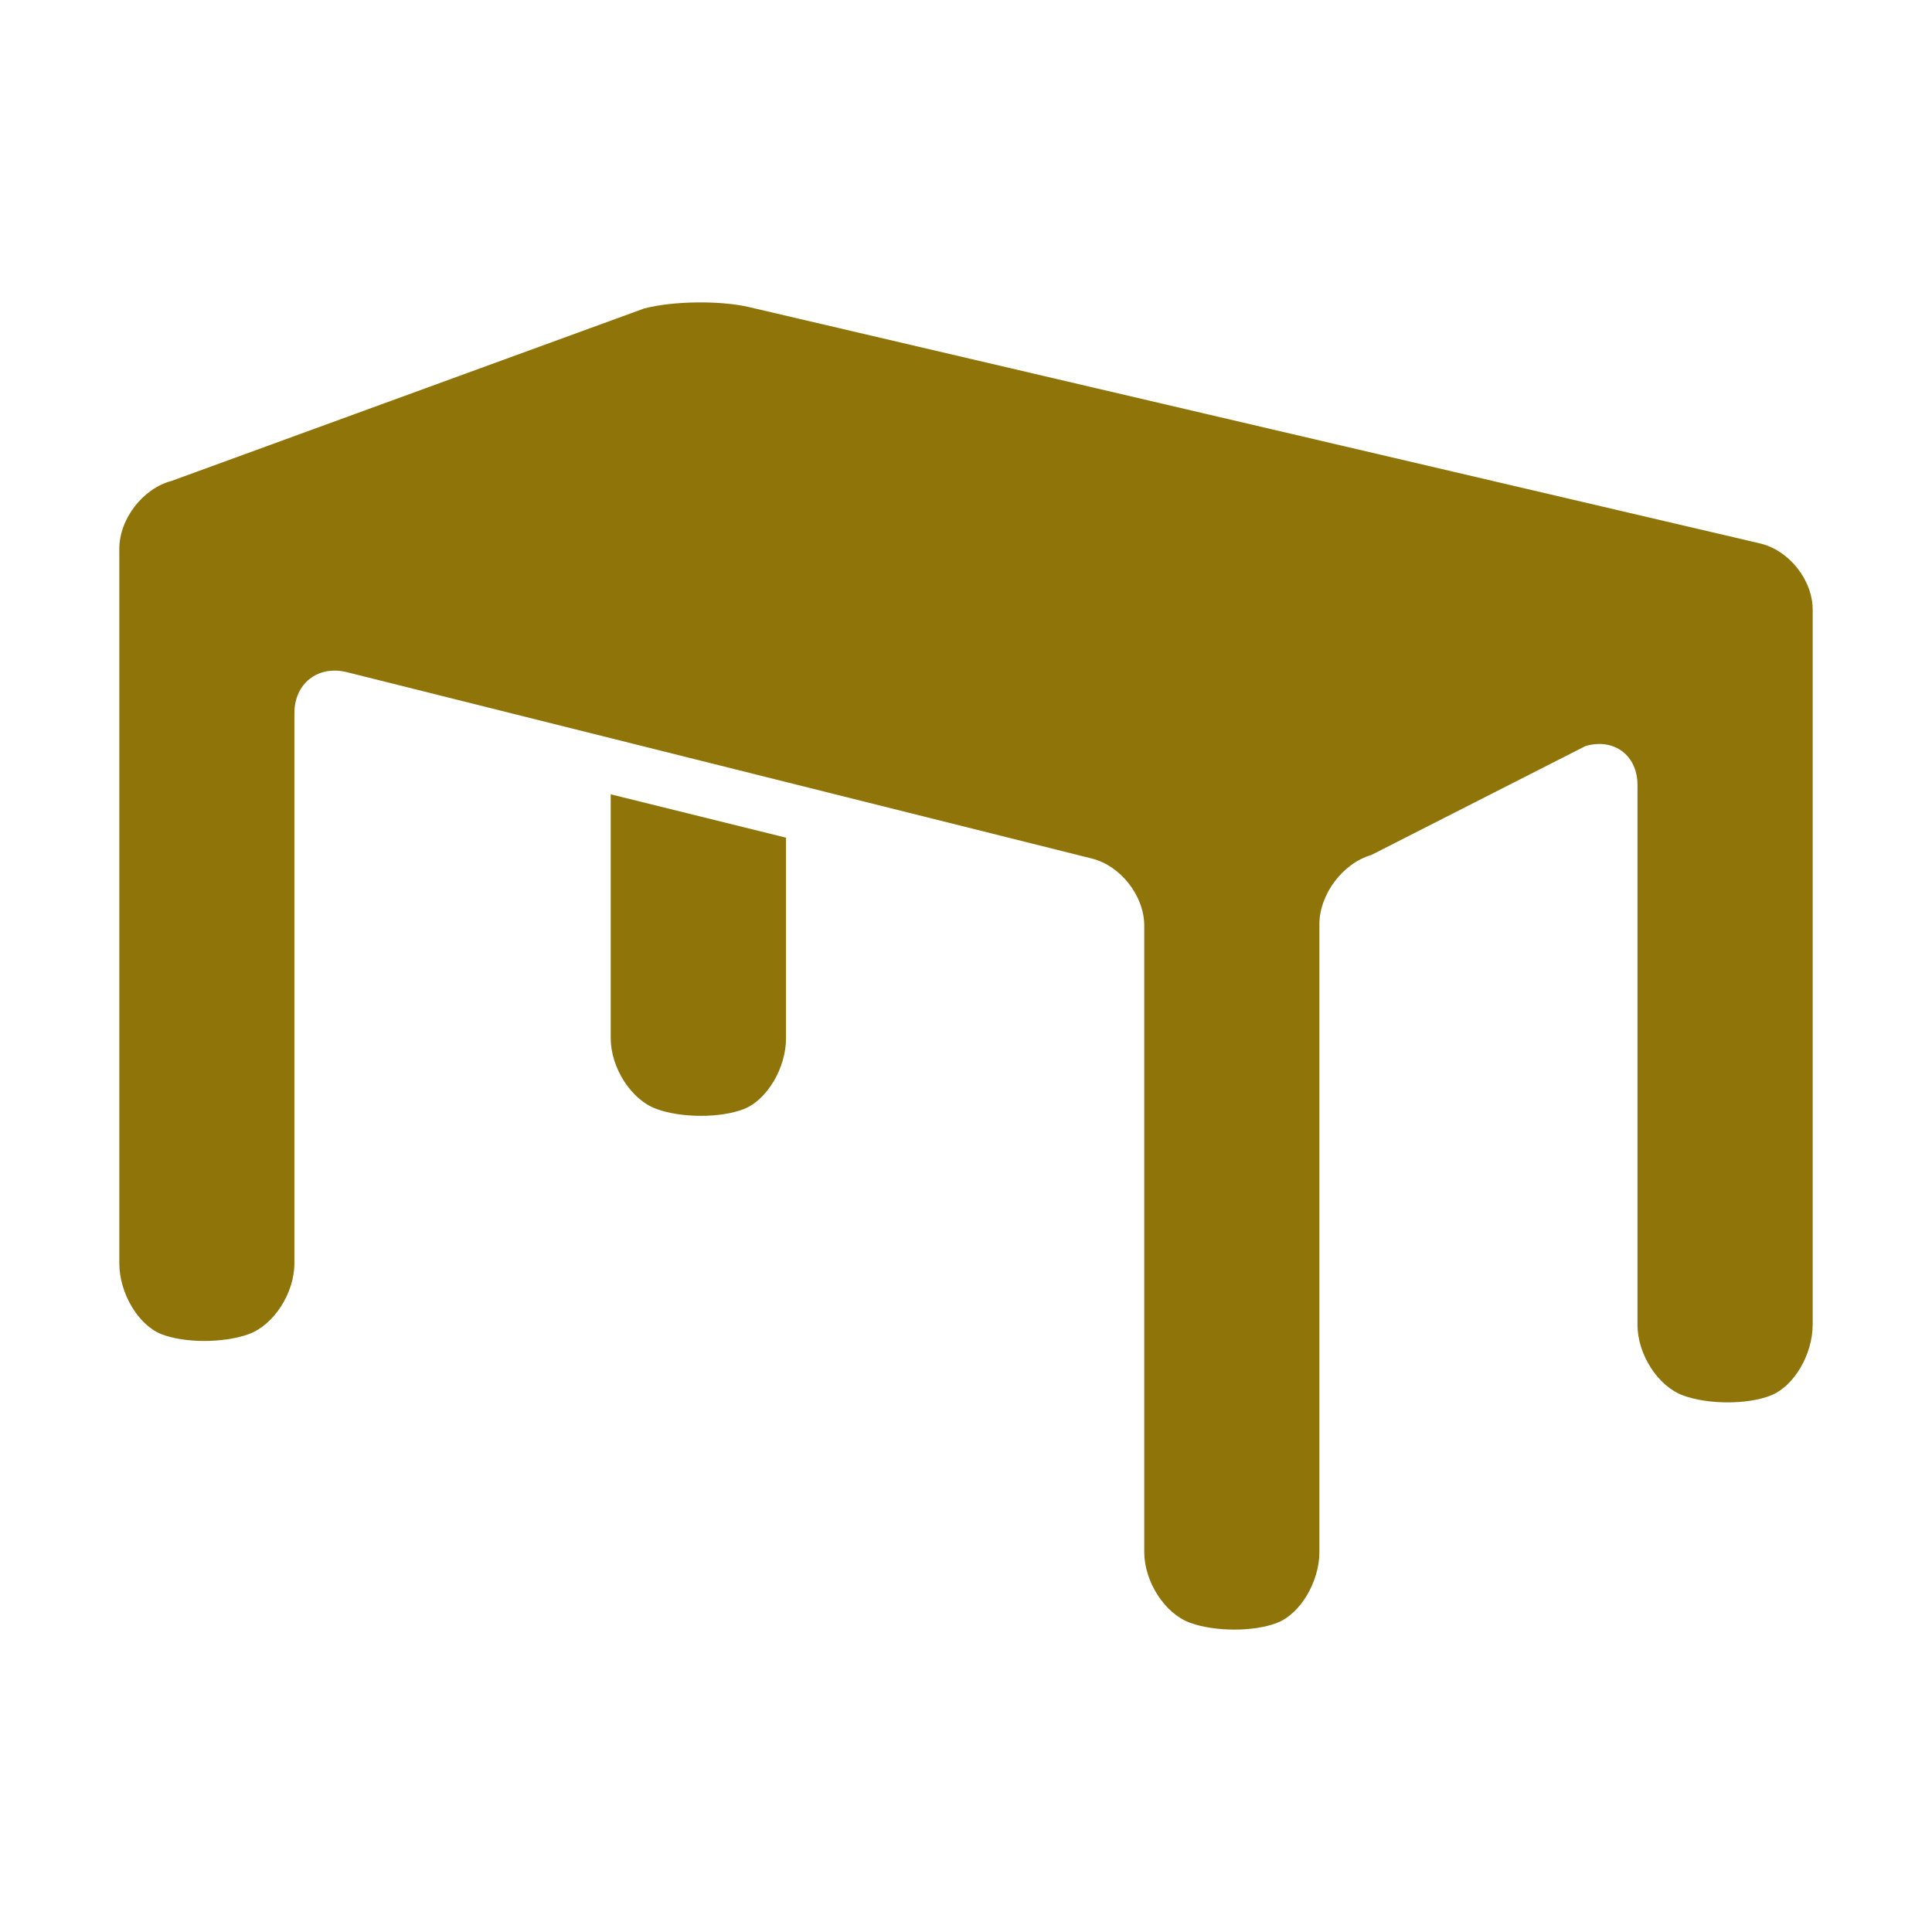<?xml version="1.0" encoding="UTF-8" standalone="no"?>
<svg
   xmlns:dc="http://purl.org/dc/elements/1.1/"
   xmlns:cc="http://creativecommons.org/ns#"
   xmlns:rdf="http://www.w3.org/1999/02/22-rdf-syntax-ns#"
   xmlns:svg="http://www.w3.org/2000/svg"
   xmlns="http://www.w3.org/2000/svg"
   id="svg4"
   xml:space="preserve"
   enable-background="new 0 0 100 100"
   viewBox="0 0 100 100"
   y="0px"
   x="0px"
   version="1.1"
   fill="#000000"
   width="300px"
   height="300px"><defs
     id="defs8" /><path
     style="fill:#8e7409;fill-opacity:1"
     id="path2"
     d="M40.684,53.738c0,1.539-0.978,3.187-2.171,3.661c-1.198,0.475-3.239,0.475-4.538,0  c-1.301-0.475-2.364-2.122-2.364-3.661V41.114l9.073,2.244V53.738z M93.823,68.57c0,1.539-0.971,3.188-2.168,3.659  c-1.193,0.477-3.237,0.477-4.537,0c-1.296-0.471-2.362-2.12-2.362-3.659V40.633c0-1.538-1.212-2.444-2.688-2.019L70.98,44.254  c-1.477,0.428-2.688,2.039-2.688,3.577V80.33c0,1.537-0.977,3.187-2.174,3.661c-1.193,0.476-3.233,0.476-4.53,0  c-1.3-0.475-2.362-2.124-2.362-3.661V47.912c0-1.542-1.222-3.105-2.717-3.476l-38.555-9.645c-1.494-0.372-2.716,0.583-2.716,2.121  V65.39c0,1.539-1.062,3.188-2.36,3.663c-1.298,0.473-3.338,0.473-4.531,0c-1.195-0.475-2.171-2.124-2.171-3.663v-36.99  c0-1.541,1.22-3.119,2.707-3.509l24.457-8.924c1.485-0.39,3.932-0.421,5.43-0.072L91.1,28.128c1.502,0.353,2.724,1.894,2.724,3.434  V68.57z"
     fill="#000000" /></svg>